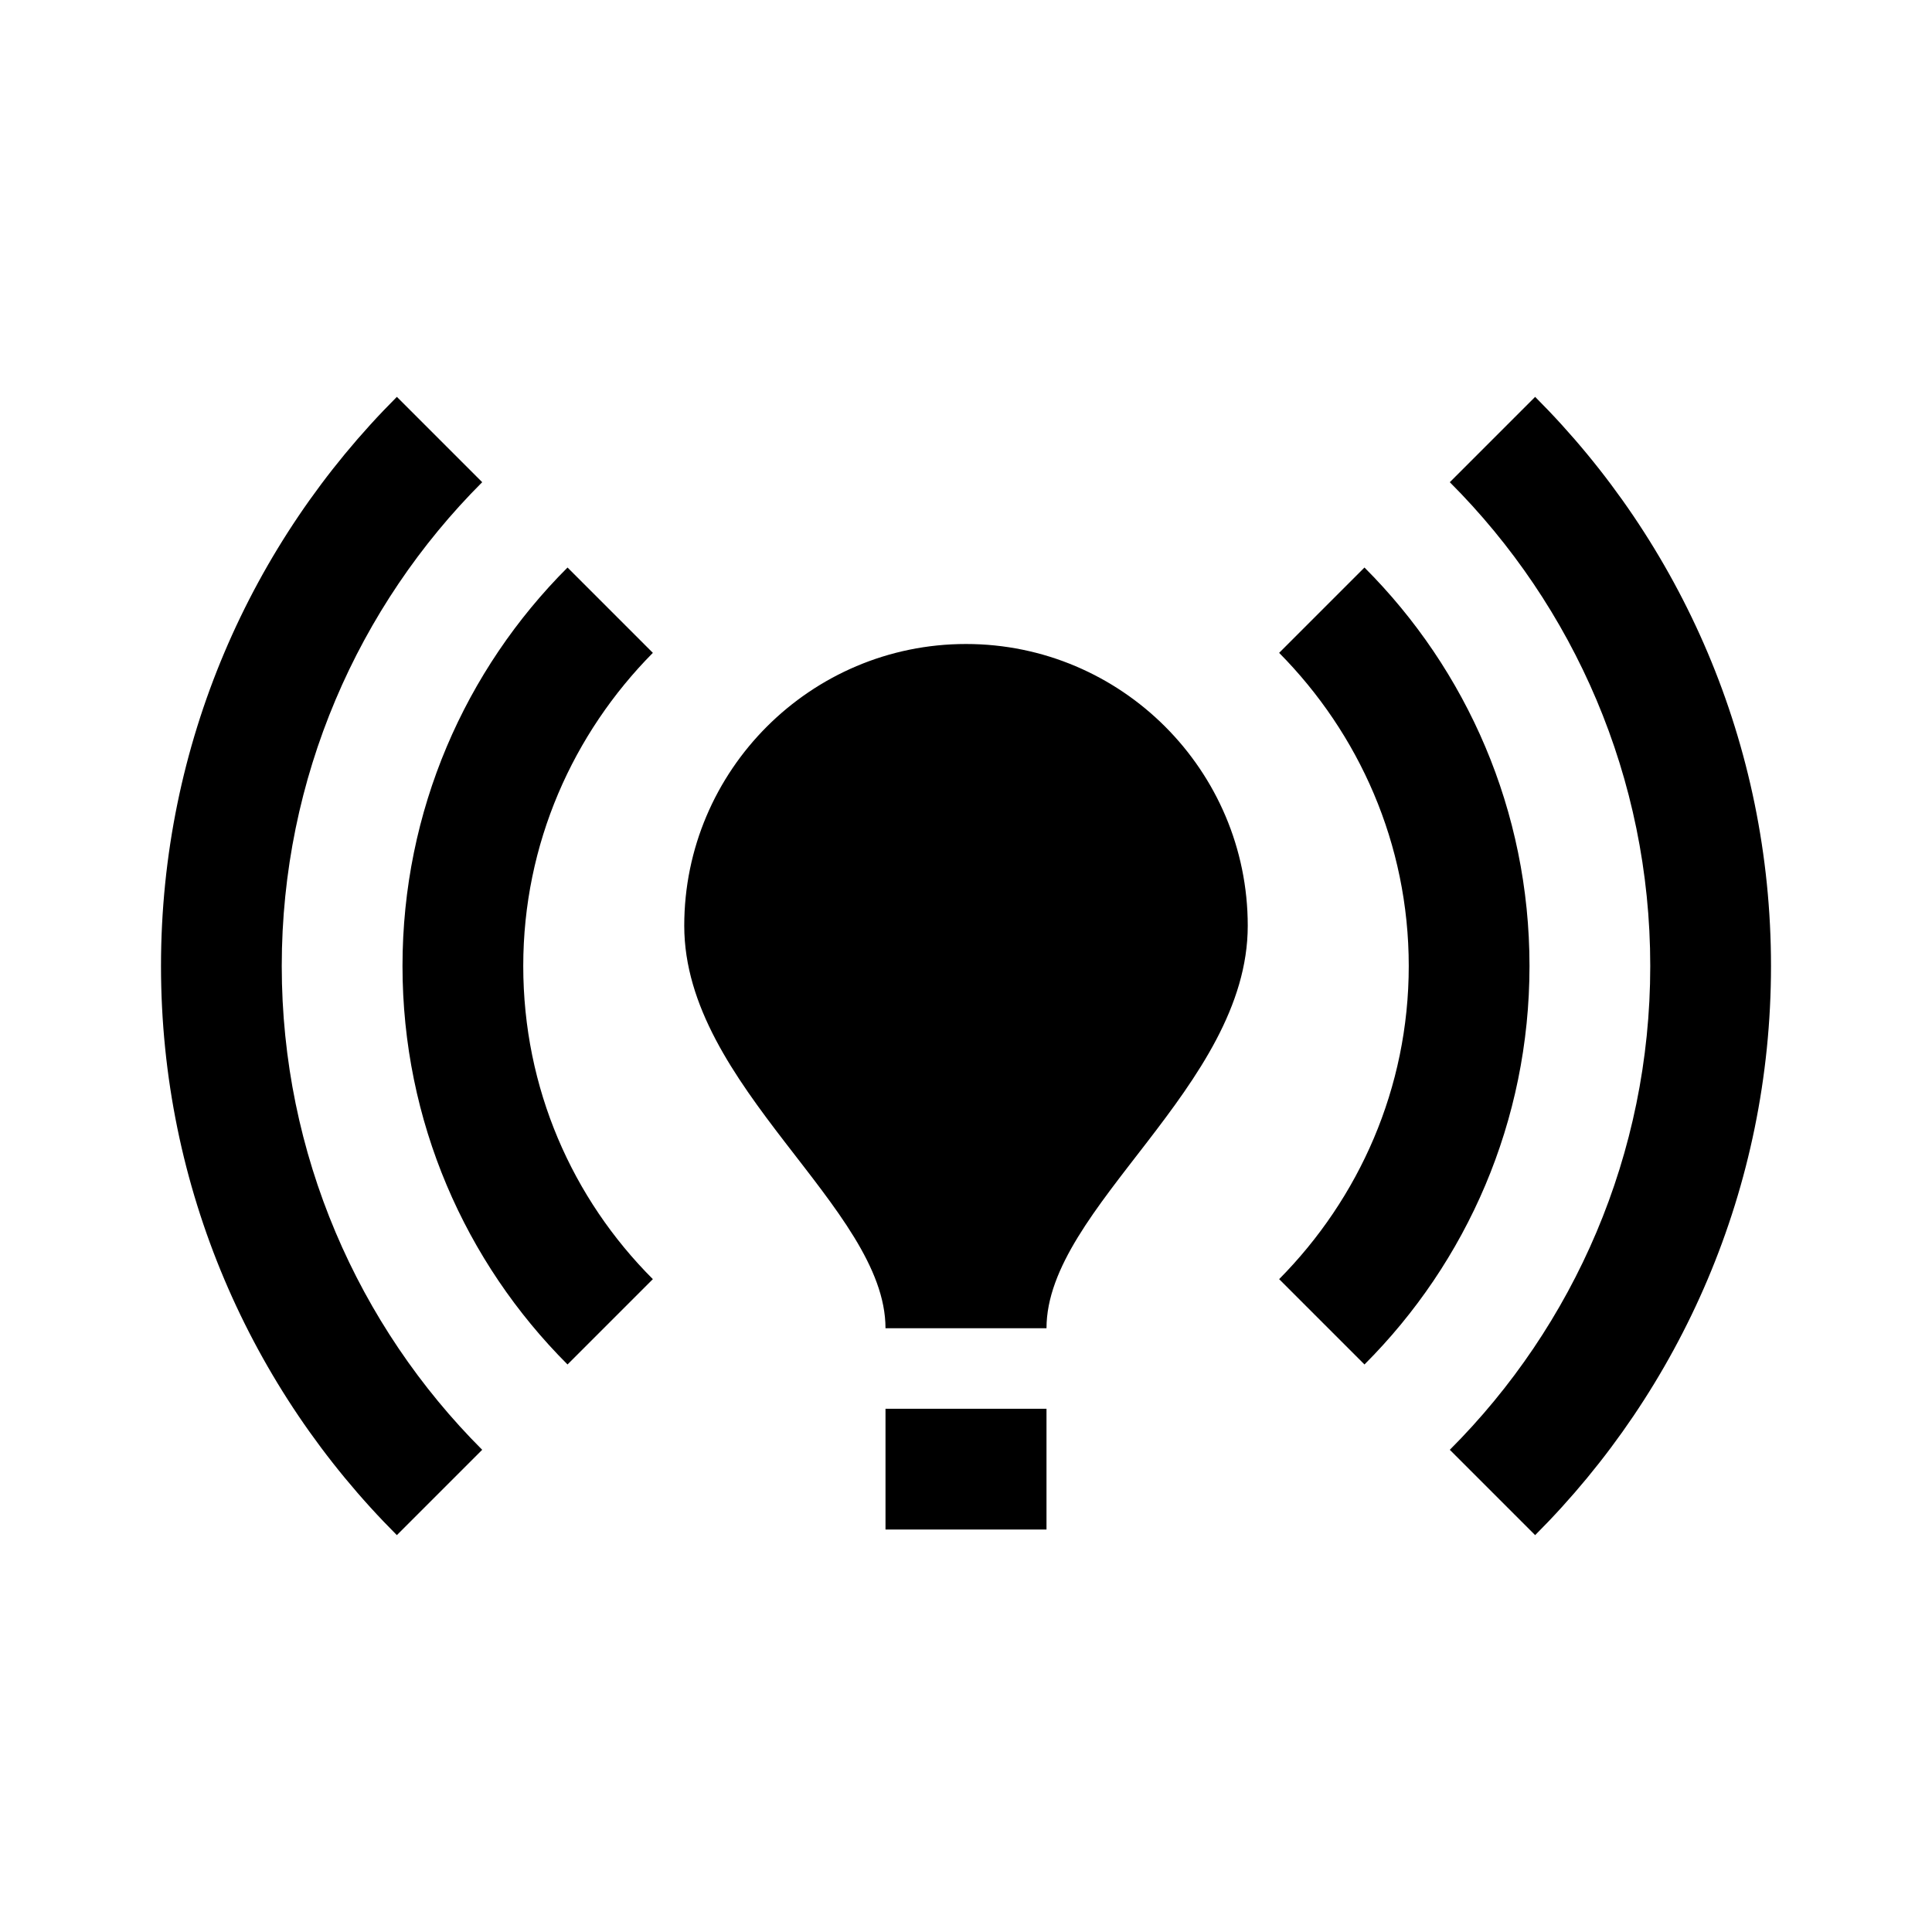 ﻿<svg id="76c005c4-65f9-462c-8878-35bf176a7fce" data-name="Layer 1" xmlns="http://www.w3.org/2000/svg" viewBox="0 0 24 24"><g><rect fill="none" height="24" width="24"/><path d="M15.5,11.5c0,2-2.5,3.5-2.5,5h-2c0-1.5-2.5-3-2.5-5C8.5,9.57,10.07,8,12,8S15.5,9.57,15.5,11.5z M13,17.5h-2V19h2V17.5z M22,12c0-2.76-1.12-5.26-2.93-7.07l-1.06,1.06C19.55,7.53,20.5,9.66,20.5,12c0,2.34-0.95,4.47-2.49,6.01l1.06,1.06 C20.88,17.26,22,14.76,22,12z M3.5,12c0-2.34,0.95-4.47,2.49-6.01L4.93,4.93C3.12,6.74,2,9.24,2,12c0,2.76,1.12,5.26,2.93,7.07 l1.06-1.06C4.45,16.47,3.5,14.34,3.5,12z M17.5,12c0,1.52-0.62,2.89-1.61,3.89l1.06,1.06C18.22,15.68,19,13.93,19,12 c0-1.93-0.78-3.68-2.05-4.95l-1.06,1.06C16.88,9.11,17.5,10.48,17.5,12z M7.05,16.95l1.06-1.06c-1-1-1.61-2.37-1.61-3.89 c0-1.52,0.62-2.89,1.61-3.89L7.05,7.05C5.78,8.32,5,10.07,5,12C5,13.93,5.78,15.68,7.05,16.95z"/></g></svg>